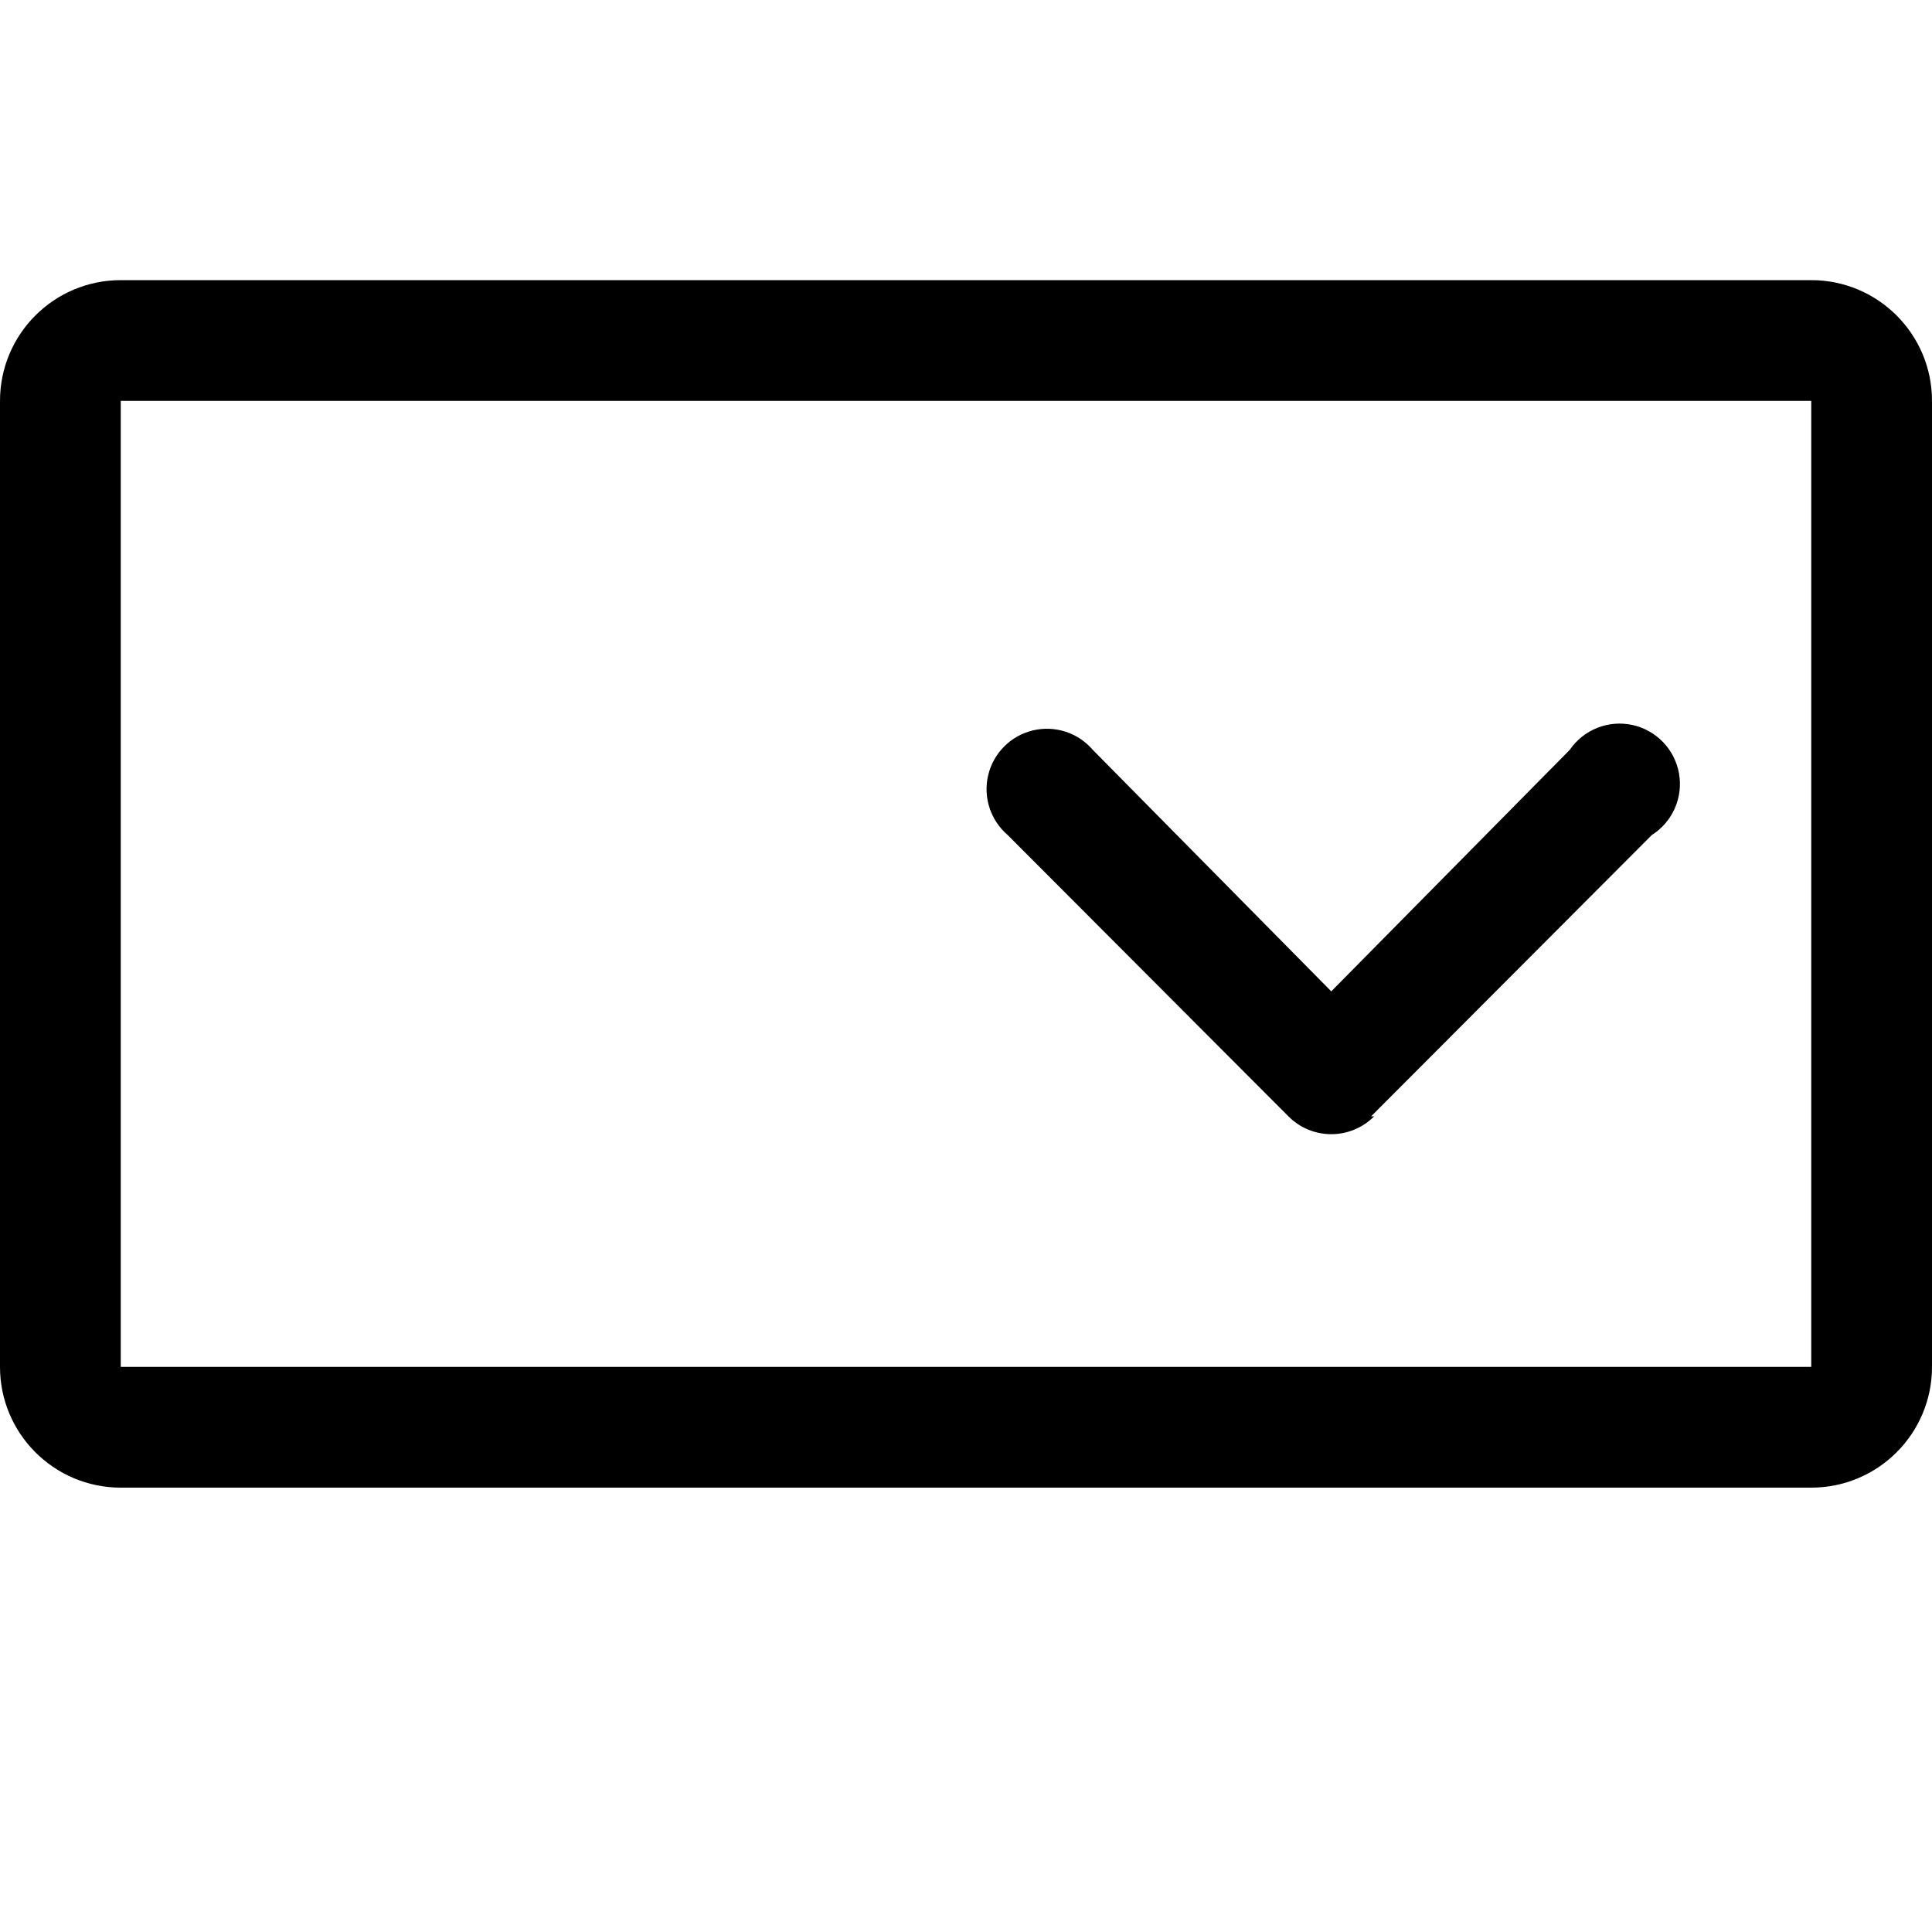 <?xml version="1.0" encoding="UTF-8"?>
<svg width="200px" height="200px" viewBox="0 0 200 200" version="1.1" xmlns="http://www.w3.org/2000/svg" xmlns:xlink="http://www.w3.org/1999/xlink">
    <!-- Generator: Sketch 52.6 (67491) - http://www.bohemiancoding.com/sketch -->
    <title>下拉选择</title>
    <desc>Created with Sketch.</desc>
    <g id="下拉选择" stroke="none" stroke-width="1" fill="none" fill-rule="evenodd">
        <path d="M187.5,41.5 L187.5,141.5 L12.5,141.5 L12.5,41.5 L187.5,41.5 Z M187.5,29 L12.5,29 C5.596,29 8.45442189e-16,34.596 0,41.5 L0,141.5 C8.45442189e-16,148.404 5.596,154 12.5,154 L187.5,154 C194.404,154 200,148.404 200,141.5 L200,41.5 C200,34.596 194.404,29 187.5,29 Z M141.938,115.562 L171,86.438 C173.144,85.08 174.254,82.56 173.809,80.062 C173.365,77.564 171.453,75.582 168.973,75.047 C166.492,74.513 163.934,75.531 162.5,77.625 L137.812,102.625 L113.125,77.625 C111.598,75.841 109.199,75.064 106.916,75.614 C104.633,76.163 102.85,77.946 102.301,80.229 C101.752,82.512 102.529,84.91 104.312,86.438 L133.375,115.562 C134.549,116.746 136.146,117.411 137.812,117.411 C139.479,117.411 141.076,116.746 142.25,115.562 L141.938,115.562 Z" id="Shape" fill="#000000" fill-rule="nonzero"></path>
    </g>
</svg>